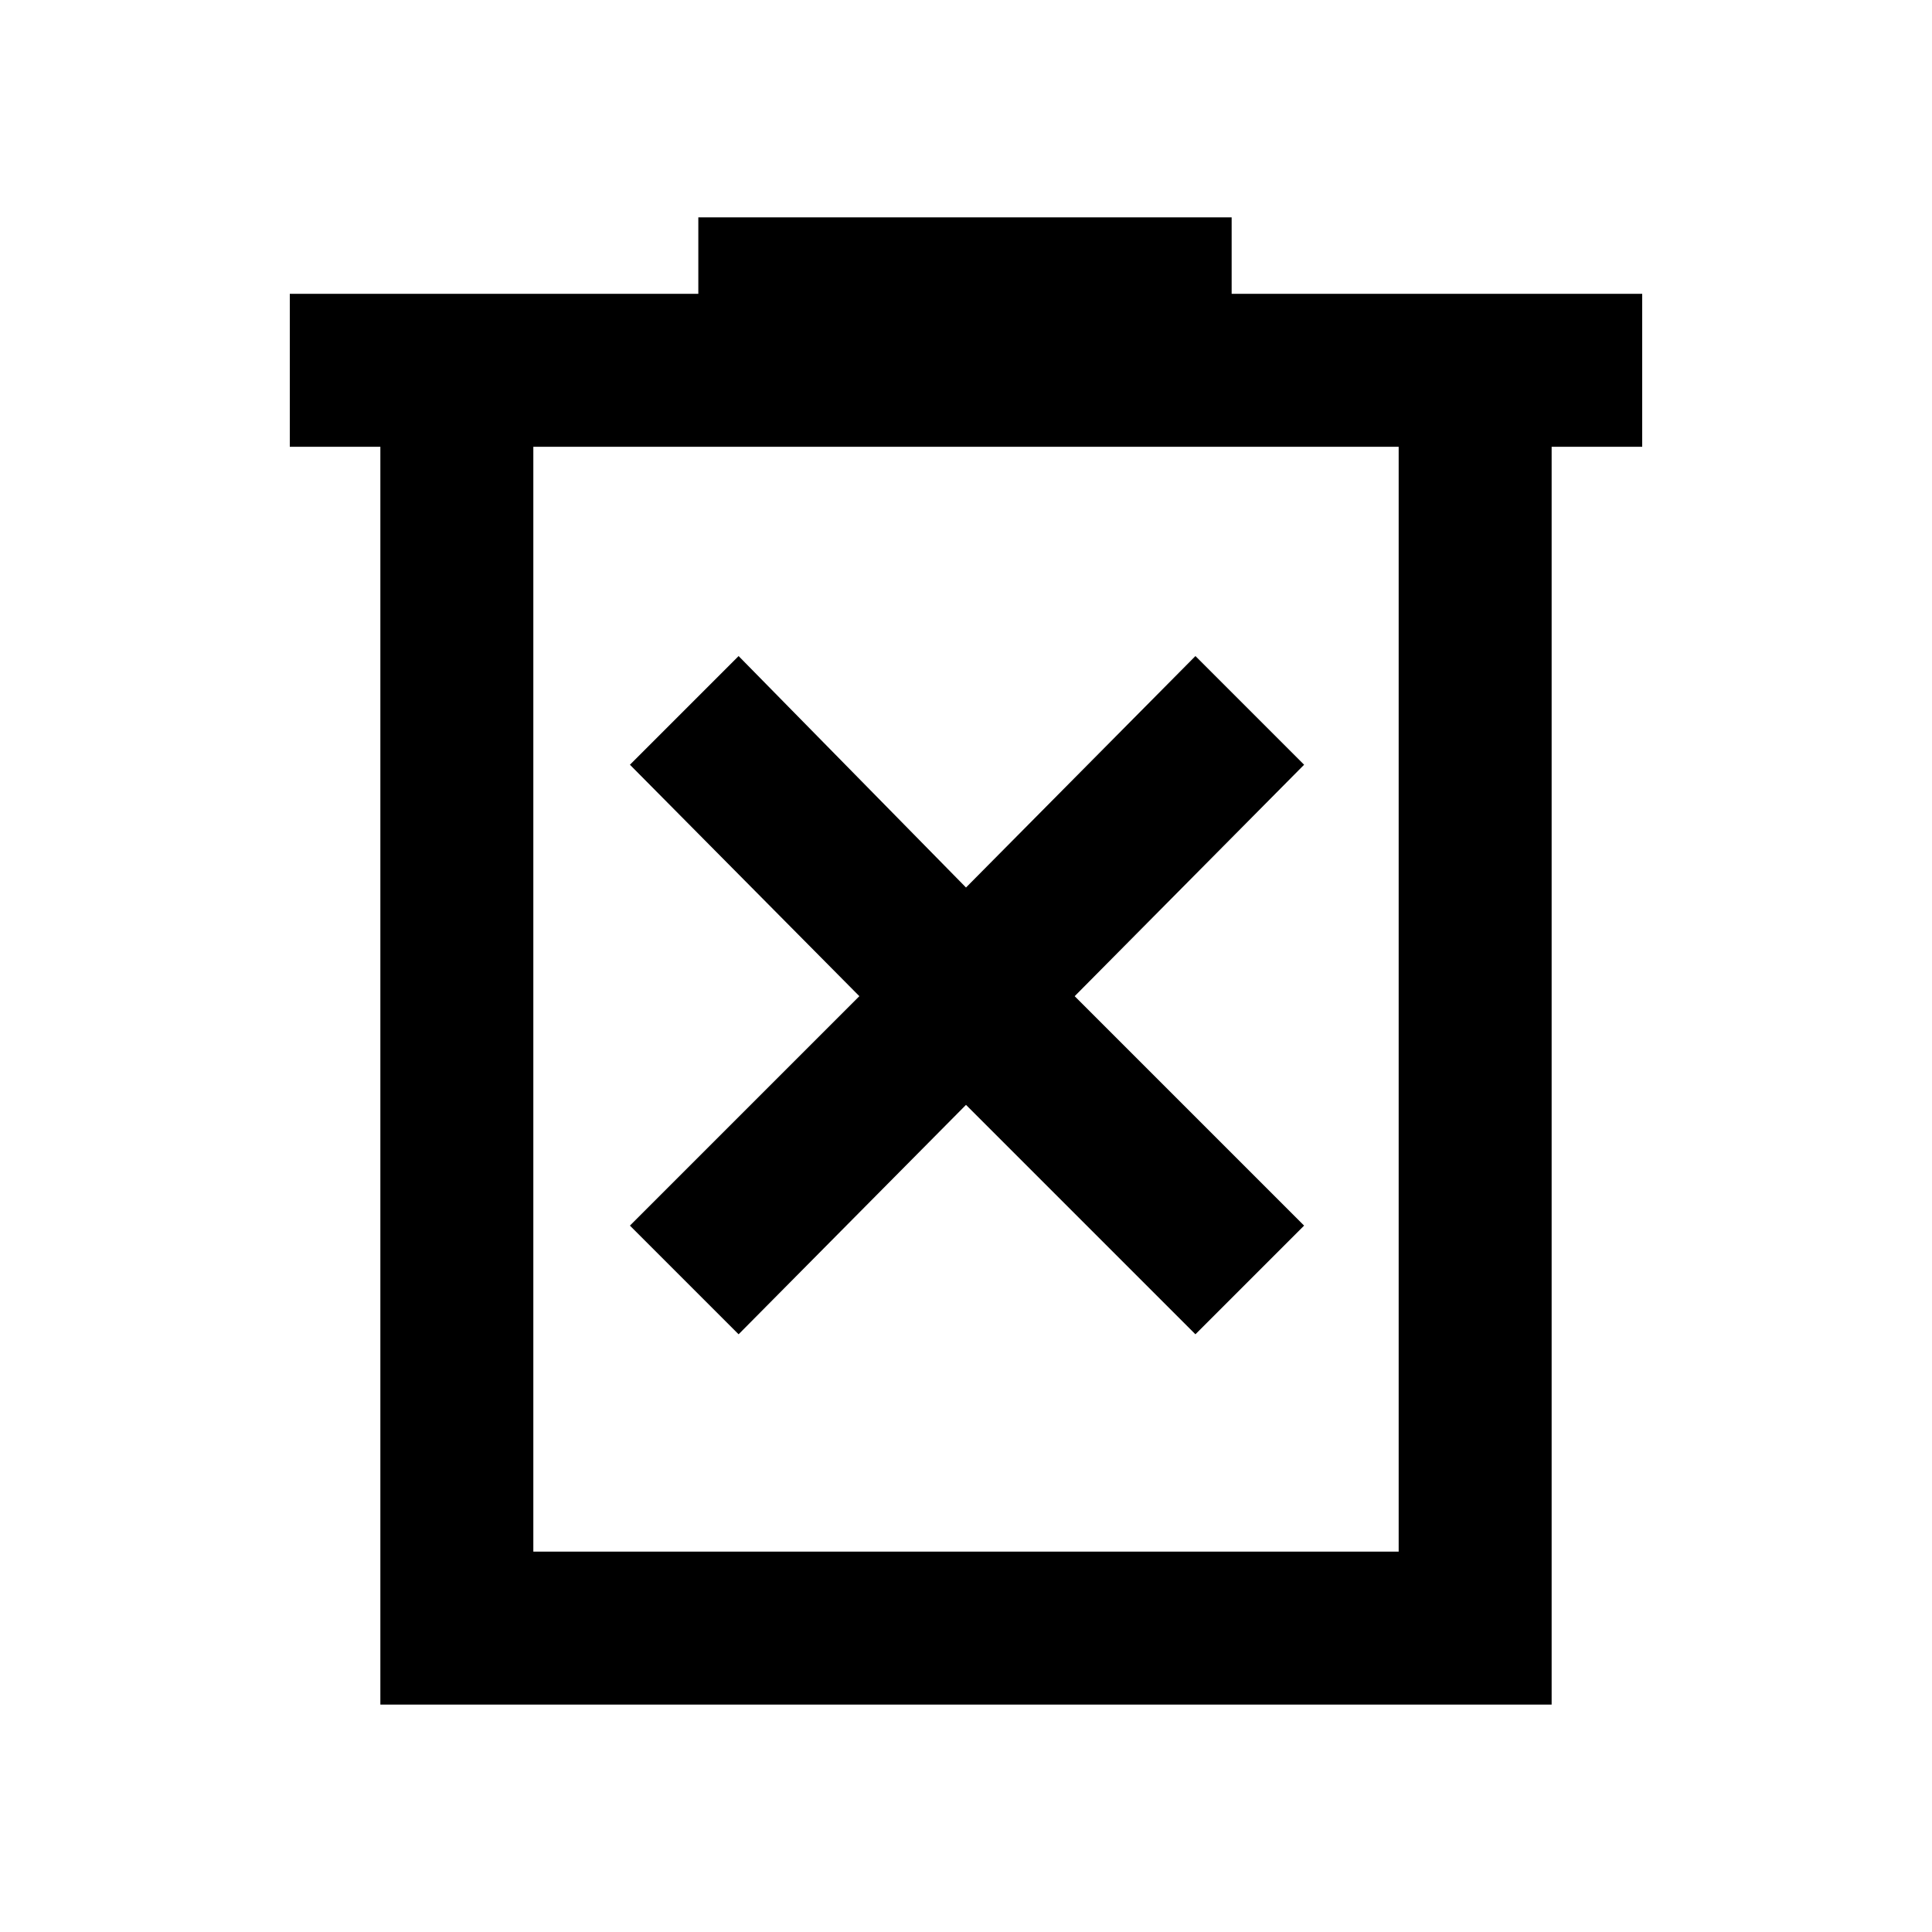 <svg xmlns="http://www.w3.org/2000/svg" height="40" width="40"><path d="M15.292 27.625 20 22.875l4.75 4.75 2.25-2.25-4.75-4.75L27 15.833l-2.25-2.25L20 18.375l-4.708-4.792-2.25 2.25 4.75 4.792-4.75 4.75Zm-7.417 7.667V9.25H6V6.083h8.458V4.5H25.5v1.583H34V9.25h-1.875v26.042Zm3.167-3.167h17.916V9.25H11.042Zm0-22.875v22.875Z"/></svg>